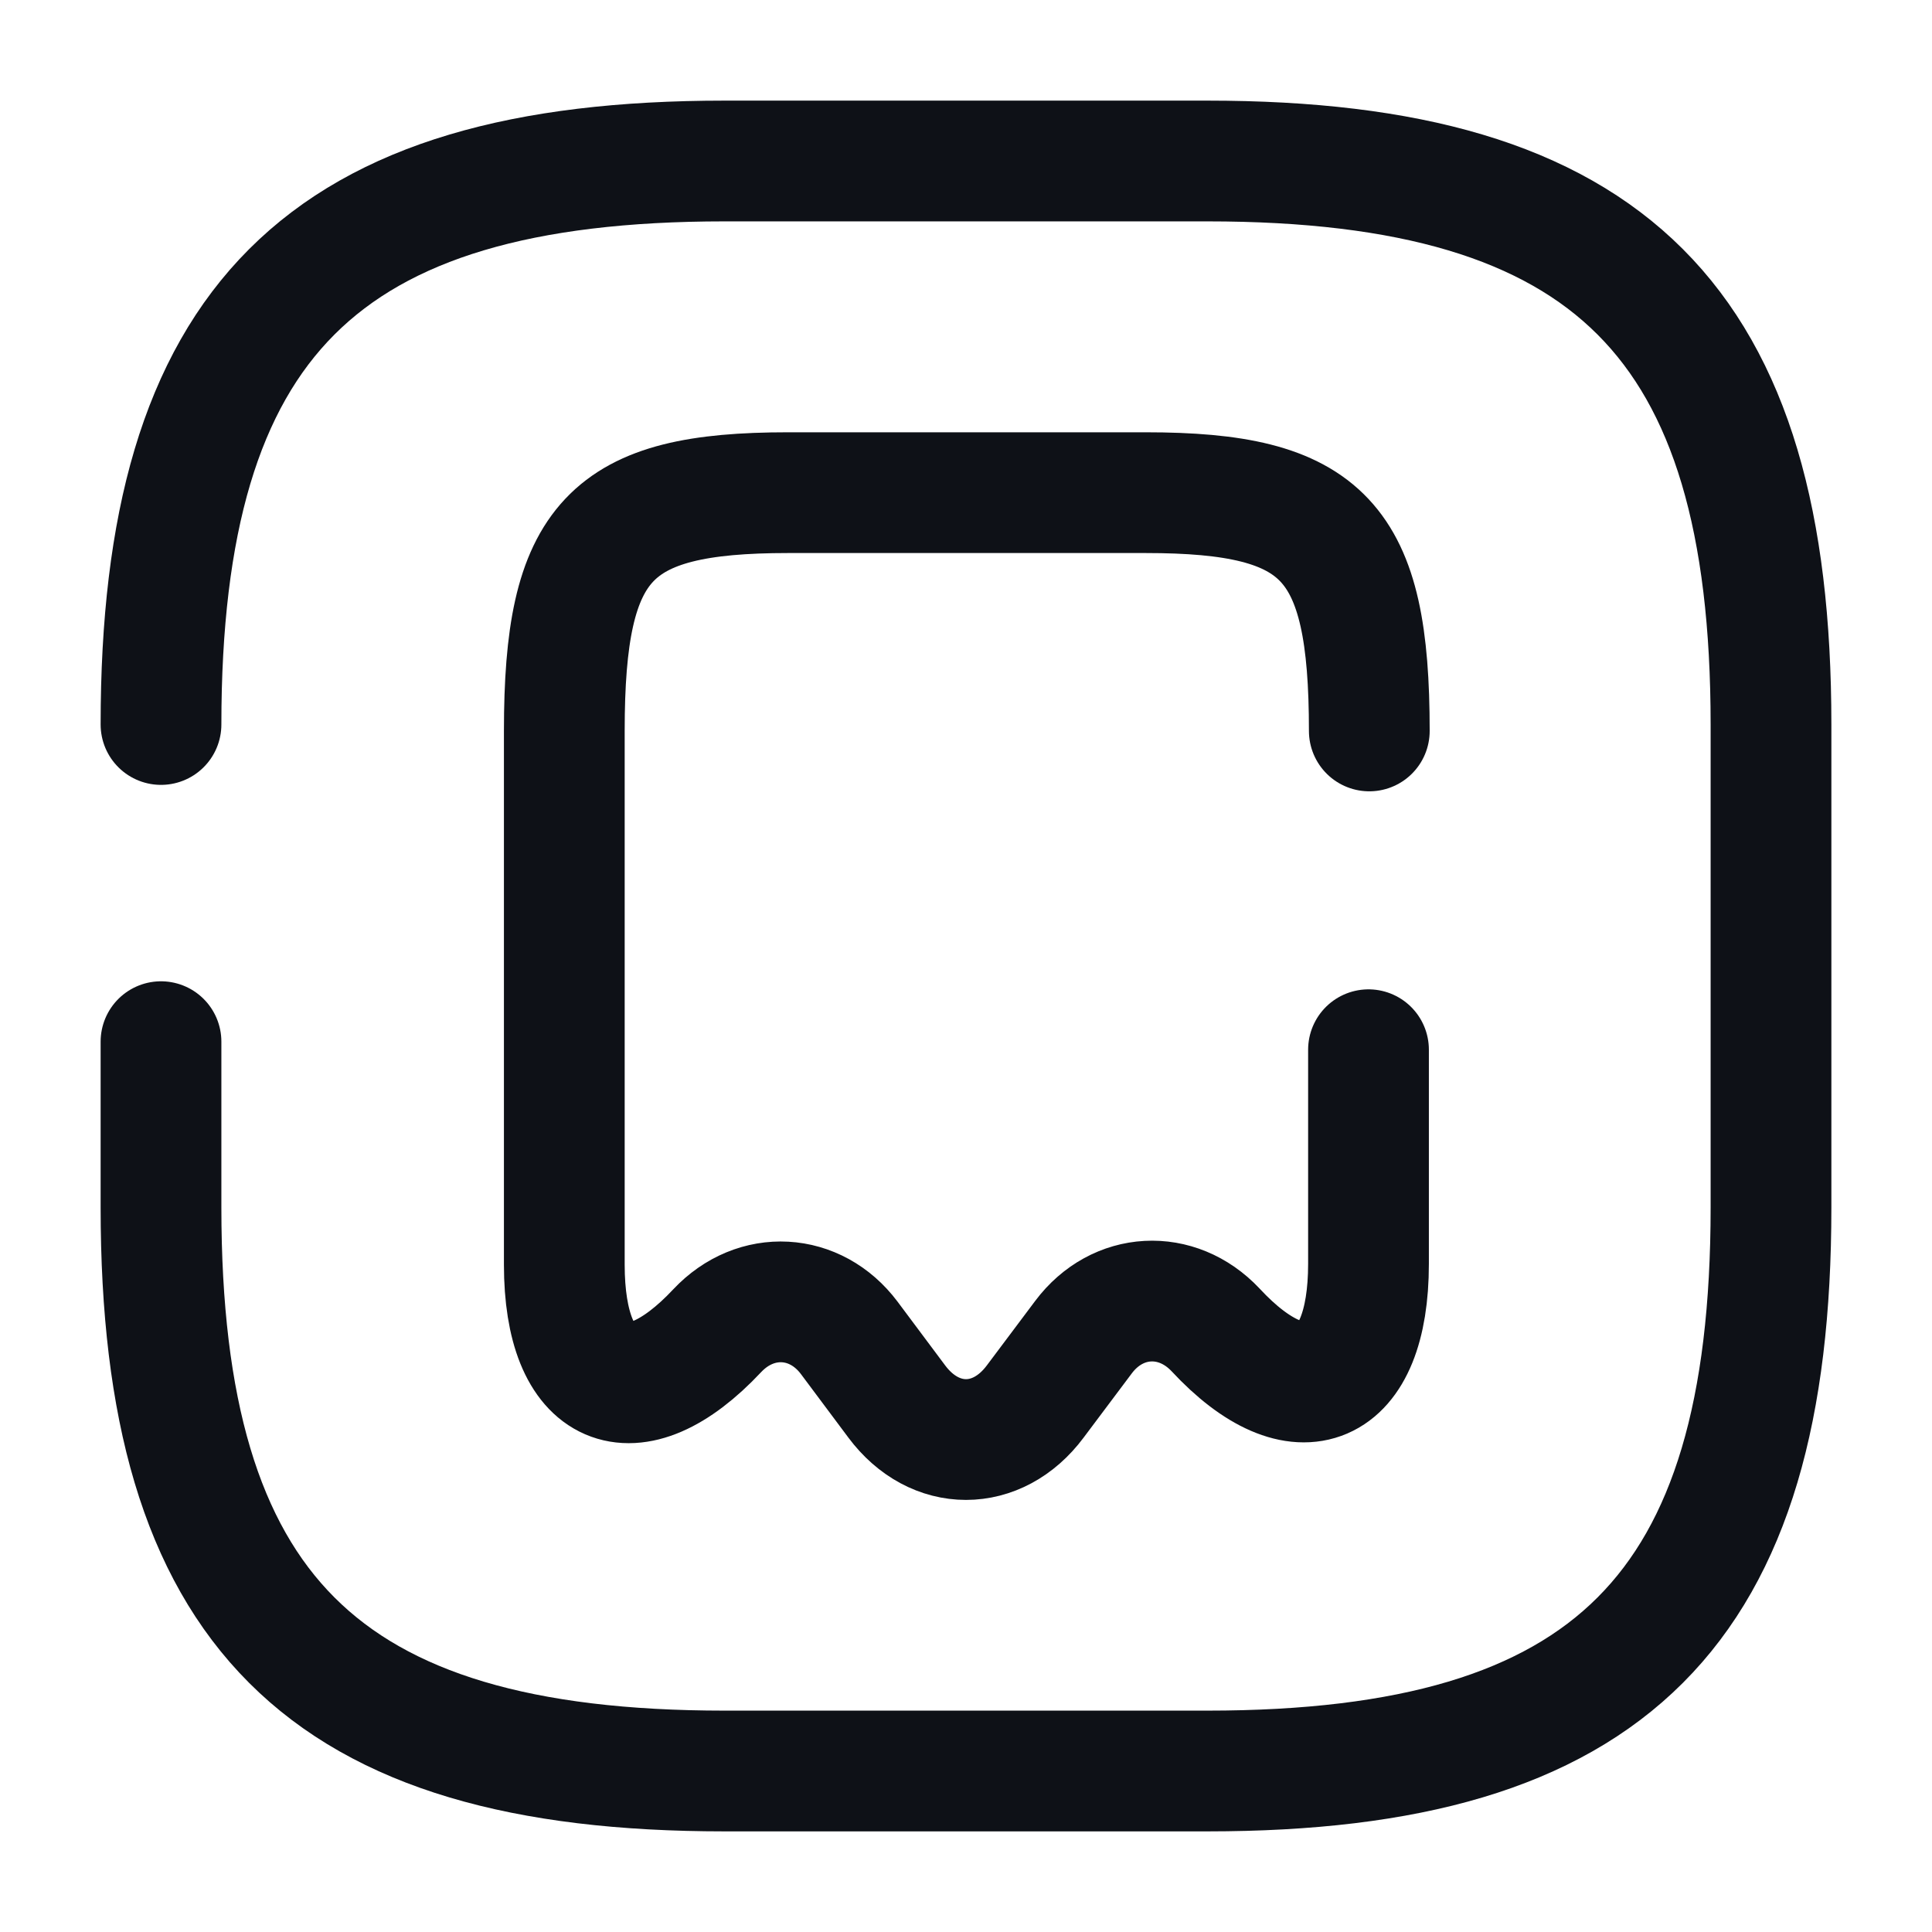 <svg width="24" height="24" viewBox="0 0 24 24" fill="none" xmlns="http://www.w3.org/2000/svg">
<path d="M2 12.94V15C2 20 4 22 9 22H15C20 22 22 20 22 15V9C22 4 20 2 15 2H9C4 2 2 4 2 9" stroke="#0E1117" stroke-width="1.5" stroke-linecap="round" stroke-linejoin="round"/>
<path d="M17 13.04V15.7C17 17.27 16.14 17.64 15.1 16.52C14.62 16.01 13.88 16.05 13.46 16.61L12.86 17.41C12.39 18.04 11.61 18.04 11.14 17.41L10.55 16.62C10.13 16.06 9.39 16.02 8.91 16.53C7.86 17.65 7.01 17.28 7.01 15.71V9.08C7.01 6.71 7.57 6.12 9.79 6.12H14.23C16.45 6.12 17.01 6.71 17.01 9.08" stroke="#0E1117" stroke-width="1.5" stroke-linecap="round" stroke-linejoin="round"/>
</svg>
